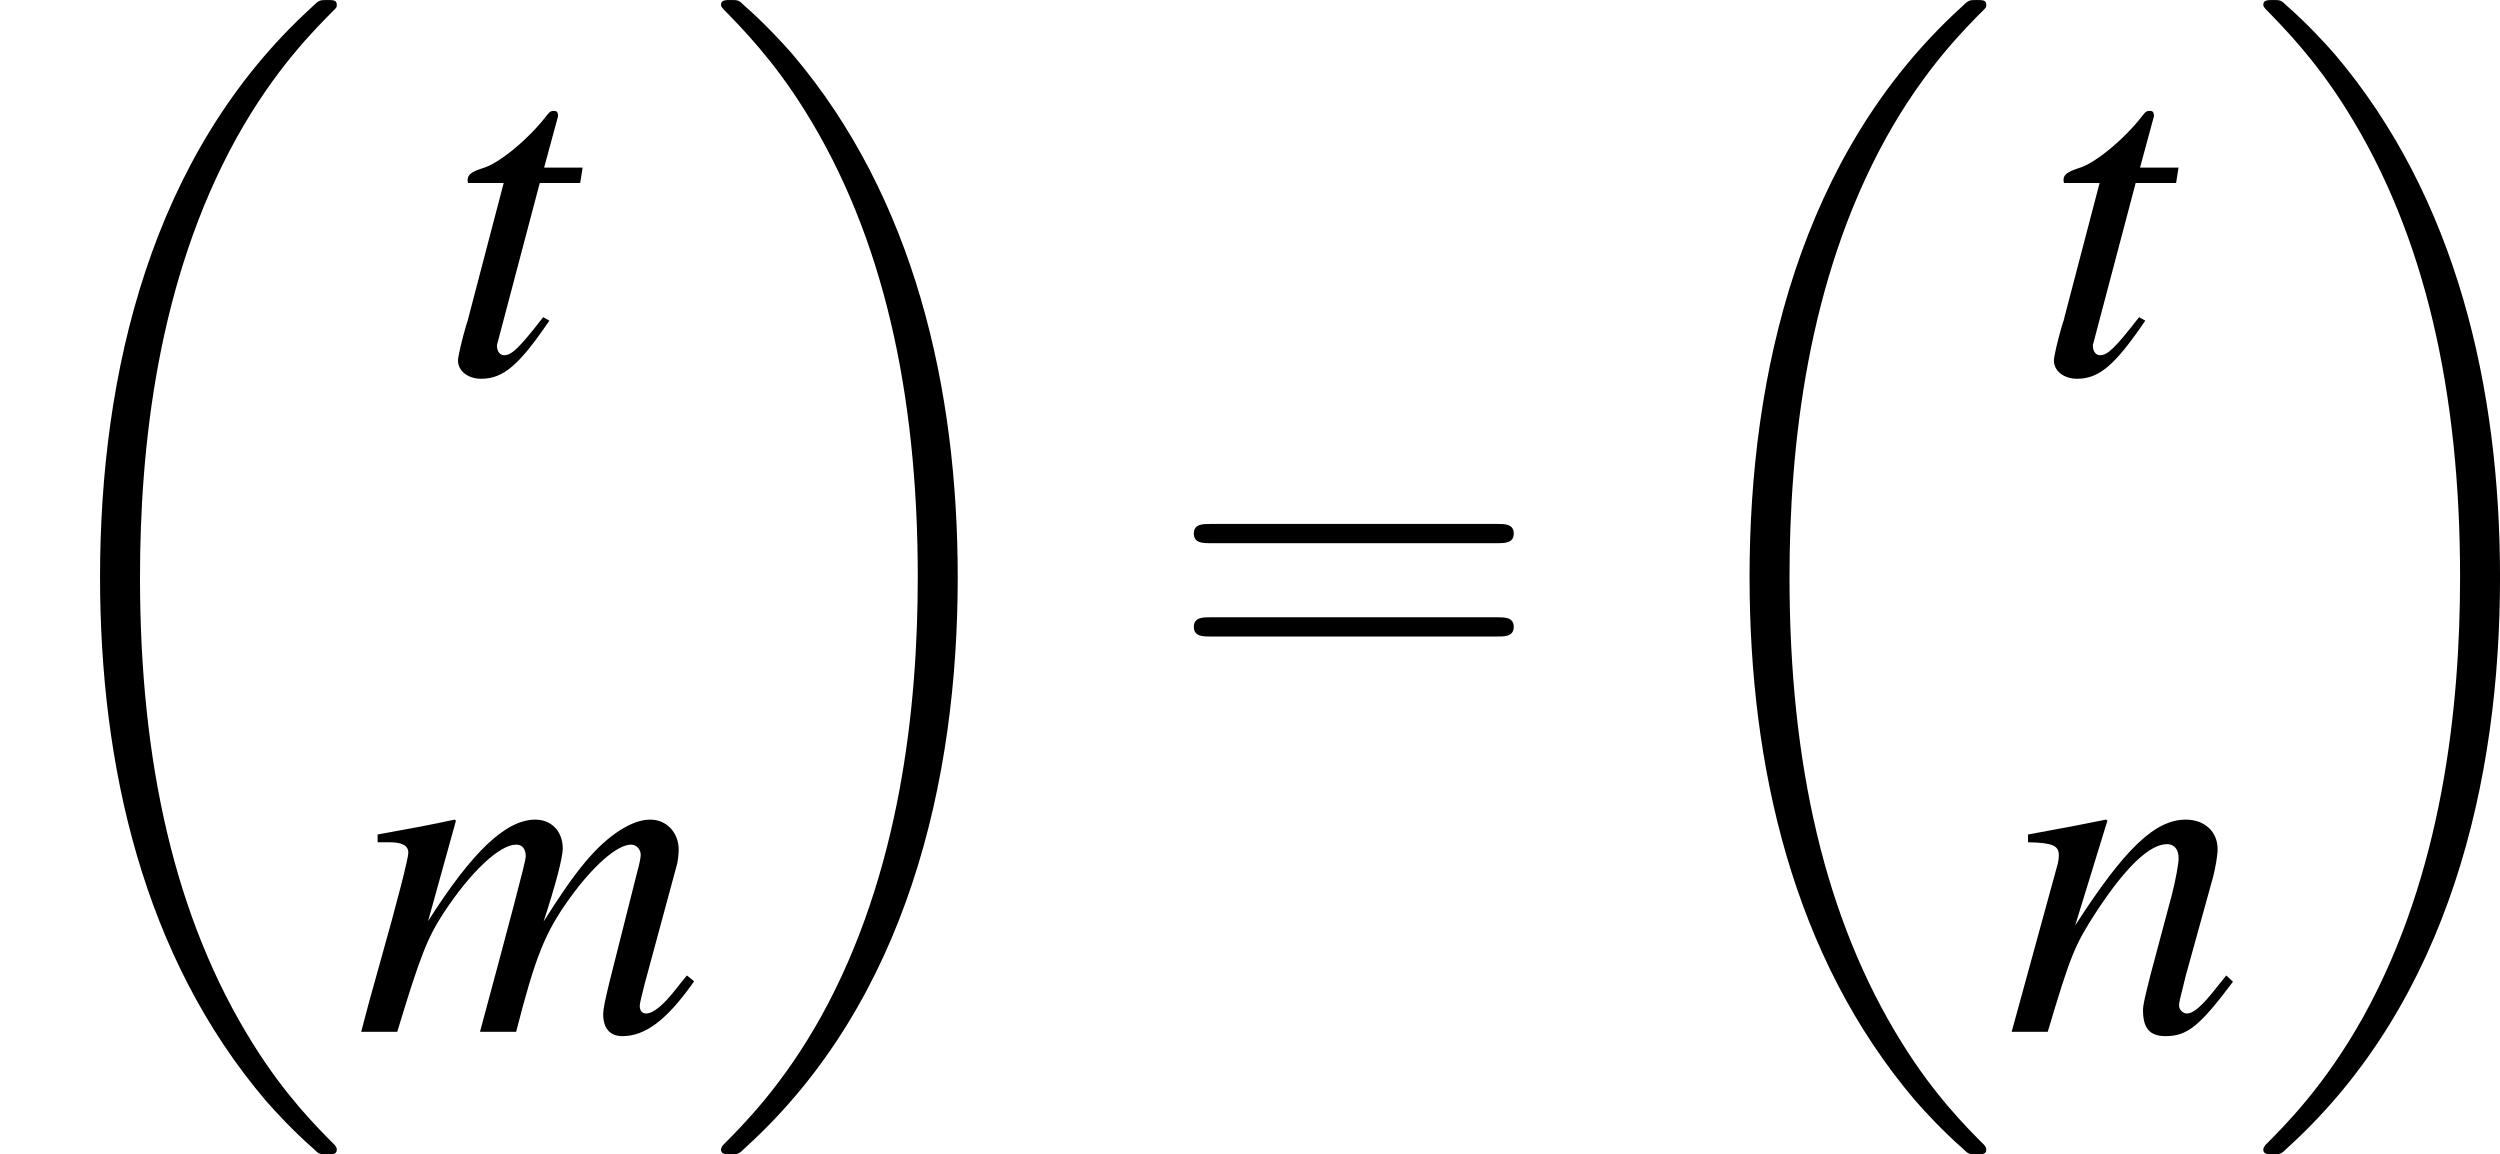 <?xml version='1.0' encoding='UTF-8'?>
<!-- This file was generated by dvisvgm 2.13.3 -->
<svg version='1.1' xmlns='http://www.w3.org/2000/svg' xmlns:xlink='http://www.w3.org/1999/xlink' width='86.639pt' height='40.003pt' viewBox='282.515 45.033 86.639 40.003'>
<defs>
<path id='g35-61' d='M6.137-2.921C6.271-2.921 6.441-2.921 6.441-3.1S6.271-3.278 6.146-3.278H.795C.67-3.278 .5-3.278 .5-3.1S.67-2.921 .804-2.921H6.137ZM6.146-1.188C6.271-1.188 6.441-1.188 6.441-1.367S6.271-1.545 6.137-1.545H.804C.67-1.545 .5-1.545 .5-1.367S.67-1.188 .795-1.188H6.146Z'/>
<use id='g39-61' xlink:href='#g35-61' transform='scale(1.333)'/>
<path id='g6-18' d='M8.337 27.978C8.337 27.93 8.314 27.906 8.29 27.871C7.849 27.43 7.051 26.632 6.253 25.346C4.335 22.273 3.466 18.402 3.466 13.816C3.466 10.612 3.895 6.479 5.86 2.93C6.801 1.239 7.778 .262 8.302-.262C8.337-.298 8.337-.322 8.337-.357C8.337-.476 8.254-.476 8.087-.476S7.897-.476 7.718-.298C3.728 3.335 2.477 8.79 2.477 13.804C2.477 18.485 3.549 23.202 6.575 26.763C6.813 27.037 7.265 27.525 7.754 27.954C7.897 28.097 7.92 28.097 8.087 28.097S8.337 28.097 8.337 27.978Z'/>
<path id='g6-19' d='M6.277 13.816C6.277 9.135 5.205 4.419 2.18 .858C1.941 .584 1.489 .095 1-.333C.858-.476 .834-.476 .667-.476C.524-.476 .417-.476 .417-.357C.417-.31 .465-.262 .488-.238C.905 .191 1.703 .989 2.501 2.275C4.419 5.348 5.288 9.219 5.288 13.804C5.288 17.008 4.859 21.141 2.894 24.69C1.953 26.382 .965 27.37 .465 27.871C.441 27.906 .417 27.942 .417 27.978C.417 28.097 .524 28.097 .667 28.097C.834 28.097 .858 28.097 1.036 27.918C5.026 24.286 6.277 18.831 6.277 13.816Z'/>
<use id='g31-109' xlink:href='#g23-109' transform='scale(1.714)'/>
<use id='g31-110' xlink:href='#g23-110' transform='scale(1.714)'/>
<use id='g31-116' xlink:href='#g23-116' transform='scale(1.714)'/>
<path id='g23-109' d='M4.787-.813C4.718-.73 4.662-.66 4.641-.632C4.447-.382 4.301-.264 4.196-.264C4.141-.264 4.106-.306 4.106-.375C4.106-.41 4.134-.521 4.176-.688L4.648-2.432C4.655-2.46 4.669-2.585 4.669-2.626C4.669-2.876 4.495-3.064 4.259-3.064C4.127-3.064 3.988-3.015 3.821-2.911C3.481-2.689 3.196-2.355 2.717-1.591C2.89-2.119 2.994-2.515 2.994-2.647C2.994-2.89 2.835-3.064 2.598-3.064C2.175-3.064 1.688-2.605 1.049-1.598L1.452-3.05L1.431-3.064C1.042-2.981 .896-2.953 .32-2.849V-2.737H.493C.674-2.737 .764-2.689 .764-2.585C.764-2.508 .604-1.876 .354-.994C.195-.424 .174-.354 .083 0H.604C.938-1.105 1.042-1.362 1.278-1.723C1.667-2.314 2.084-2.703 2.321-2.703C2.411-2.703 2.46-2.64 2.46-2.529C2.46-2.466 2.237-1.626 1.799 0H2.321C2.598-1.084 2.737-1.431 3.092-1.925C3.432-2.397 3.78-2.703 3.981-2.703C4.058-2.703 4.12-2.633 4.12-2.557C4.12-2.522 4.106-2.439 4.071-2.314L3.668-.716C3.606-.459 3.578-.327 3.578-.257C3.578-.049 3.675 .063 3.856 .063C4.183 .063 4.488-.167 4.857-.681L4.891-.73L4.787-.813Z'/>
<path id='g23-110' d='M3.196-.813L3.05-.632C2.849-.375 2.724-.264 2.626-.264C2.571-.264 2.515-.32 2.515-.375C2.515-.424 2.515-.424 2.612-.813L3.008-2.244C3.043-2.39 3.071-2.543 3.071-2.64C3.071-2.89 2.883-3.064 2.612-3.064C2.168-3.064 1.73-2.647 1.014-1.535L1.48-3.05L1.459-3.064C1.084-2.988 .938-2.96 .333-2.849V-2.737C.688-2.73 .778-2.689 .778-2.55C.778-2.508 .771-2.466 .764-2.432L.097 0H.618C.945-1.098 1.007-1.251 1.313-1.723C1.73-2.362 2.084-2.71 2.341-2.71C2.446-2.71 2.508-2.633 2.508-2.508C2.508-2.425 2.466-2.196 2.411-1.98L2.105-.834C2.015-.479 1.994-.382 1.994-.313C1.994-.049 2.091 .063 2.321 .063C2.633 .063 2.814-.083 3.293-.723L3.196-.813Z'/>
<path id='g23-116' d='M2.057-2.974H1.501L1.695-3.689C1.702-3.703 1.702-3.717 1.702-3.724C1.702-3.773 1.681-3.793 1.647-3.793C1.605-3.793 1.584-3.787 1.542-3.731C1.271-3.377 .841-3.029 .618-2.967C.445-2.911 .396-2.869 .396-2.793C.396-2.786 .396-2.772 .403-2.751H.917L.417-.841C.403-.778 .396-.757 .375-.695C.313-.486 .257-.243 .257-.188C.257-.035 .403 .076 .591 .076C.91 .076 1.139-.118 1.577-.764L1.487-.813C1.146-.375 1.035-.264 .924-.264C.862-.264 .82-.32 .82-.403C.82-.41 .82-.417 .827-.438L1.438-2.751H2.022L2.057-2.974Z'/>
</defs>
<g id='page1' transform='matrix(1.4 0 0 1.4 0 0)'>
<use x='201.796' y='32.643' xlink:href='#g6-18'/>
<use x='212.693' y='41.412' xlink:href='#g31-116'/>
<use x='210.595' y='57.707' xlink:href='#g31-109'/>
<use x='219.227' y='32.643' xlink:href='#g6-19'/>
<use x='230.682' y='49.506' xlink:href='#g39-61'/>
<use x='242.628' y='32.643' xlink:href='#g6-18'/>
<use x='252.198' y='41.412' xlink:href='#g31-116'/>
<use x='251.427' y='57.707' xlink:href='#g31-110'/>
<use x='257.405' y='32.643' xlink:href='#g6-19'/>
</g>
</svg>